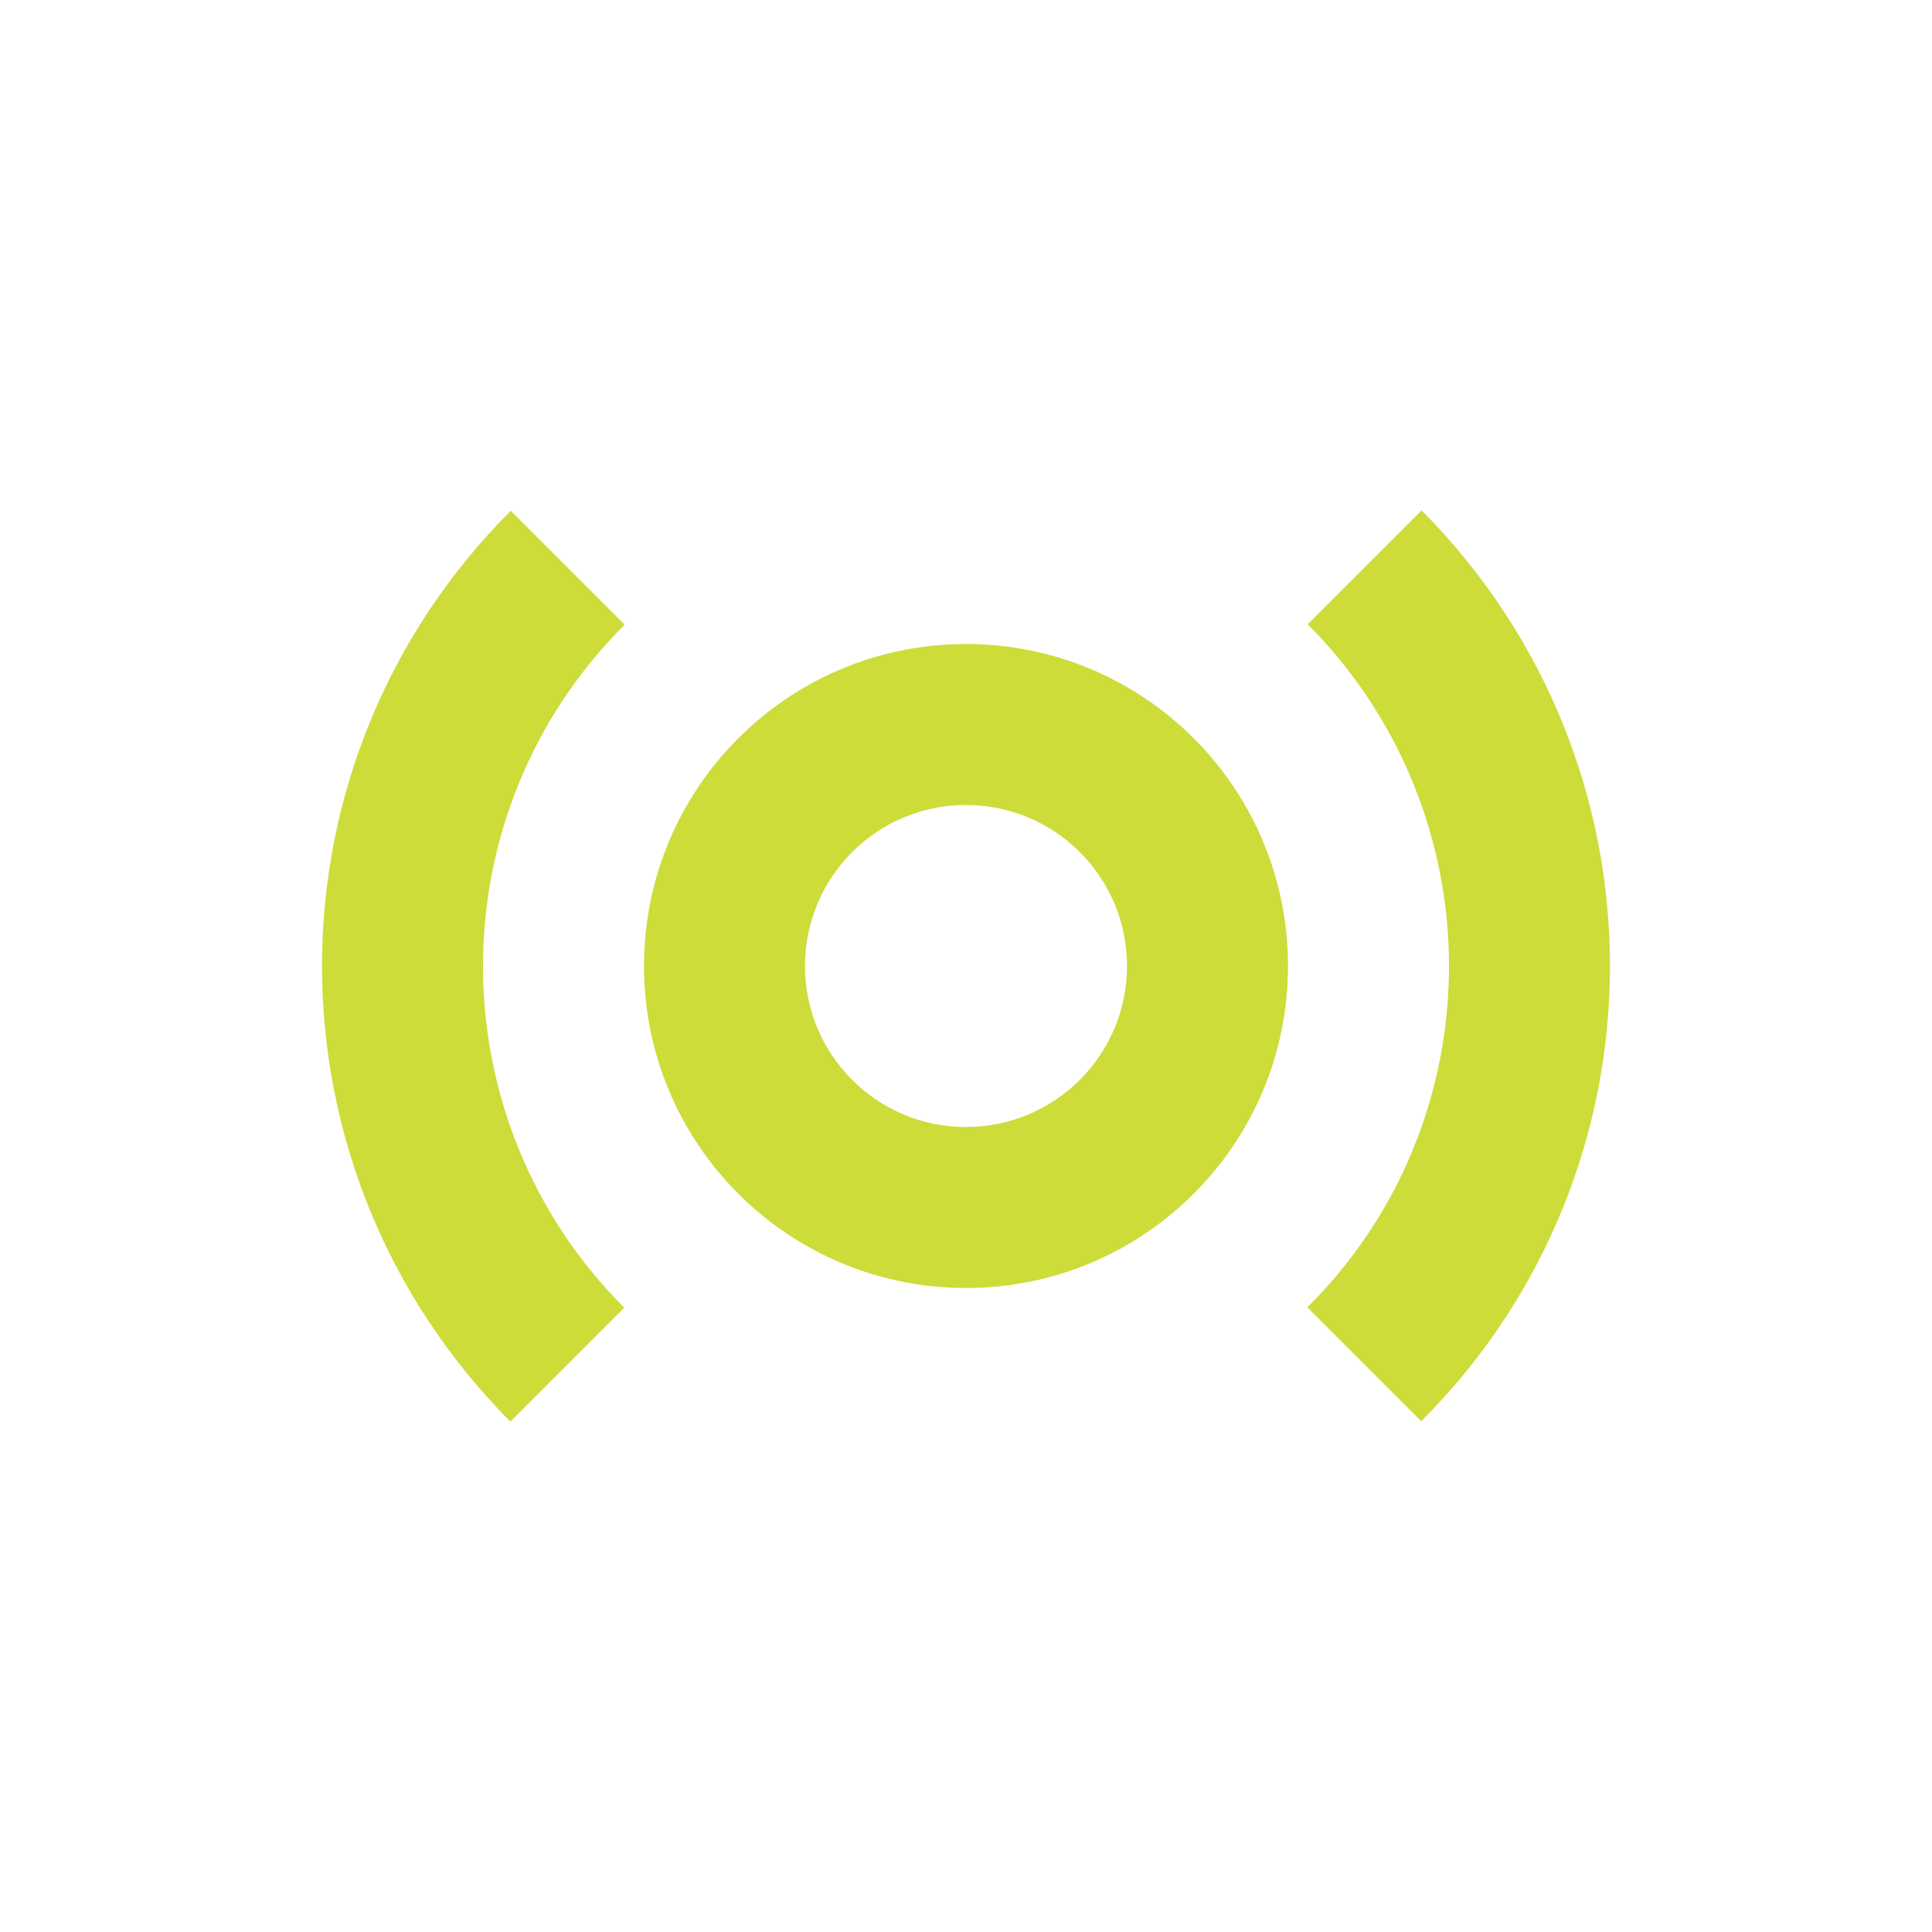 <?xml version="1.0" encoding="UTF-8" standalone="no"?>
<svg
   xmlns:dc="http://purl.org/dc/elements/1.1/"
   xmlns:cc="http://creativecommons.org/ns#"
   xmlns:rdf="http://www.w3.org/1999/02/22-rdf-syntax-ns#"
   xmlns:svg="http://www.w3.org/2000/svg"
   xmlns="http://www.w3.org/2000/svg"
   xmlns:sodipodi="http://sodipodi.sourceforge.net/DTD/sodipodi-0.dtd"
   xmlns:inkscape="http://www.inkscape.org/namespaces/inkscape"
   fill="#CDDC39"
   width="48"
   height="48"
   viewBox="0 0 48 48"
   id="svg2"
   version="1.1"
   inkscape:version="0.91 r13725"
   sodipodi:docname="surround_sound1.svg">
  <defs
     id="defs8" />
  <sodipodi:namedview
     pagecolor="#ffffff"
     bordercolor="#666666"
     borderopacity="1"
     objecttolerance="10"
     gridtolerance="10"
     guidetolerance="10"
     inkscape:pageopacity="0"
     inkscape:pageshadow="2"
     inkscape:window-width="1366"
     inkscape:window-height="713"
     id="namedview6"
     showgrid="false"
     inkscape:zoom="4.916666666666667"
     inkscape:cx="54.50847457627118"
     inkscape:cy="24"
     inkscape:window-x="0"
     inkscape:window-y="30"
     inkscape:window-maximized="1"
     inkscape:current-layer="svg2" />
  <path
     d="m 15.51,32.49 -2.83,2.83 C 9.57,32.19 8,28.1 8,24 8,19.9 9.57,15.81 12.69,12.69 l 2.83,2.83 C 13.18,17.85 12,20.93 12,24 c 0,3.07 1.17,6.15 3.51,8.49 z"
     id="path4144" />
  <path
     d="M 24 16 C 19.58 16 16 19.58 16 24 C 16 28.42 19.58 32 24 32 C 28.42 32 32 28.42 32 24 C 32 19.58 28.42 16 24 16 z M 24 20 C 26.21 20 28 21.79 28 24 C 28 26.21 26.21 28 24 28 C 21.79 28 20 26.21 20 24 C 20 21.79 21.79 20 24 20 z "
     id="path4142" />
  <path
     d="M 35.31,35.31 32.48,32.48 C 34.83,30.15 36,27.07 36,24 36,20.93 34.82,17.85 32.49,15.51 l 2.83,-2.83 C 38.43,15.81 40,19.9 40,24 c 0,4.1 -1.57,8.19 -4.69,11.31 z"
     id="path4140" />
</svg>

